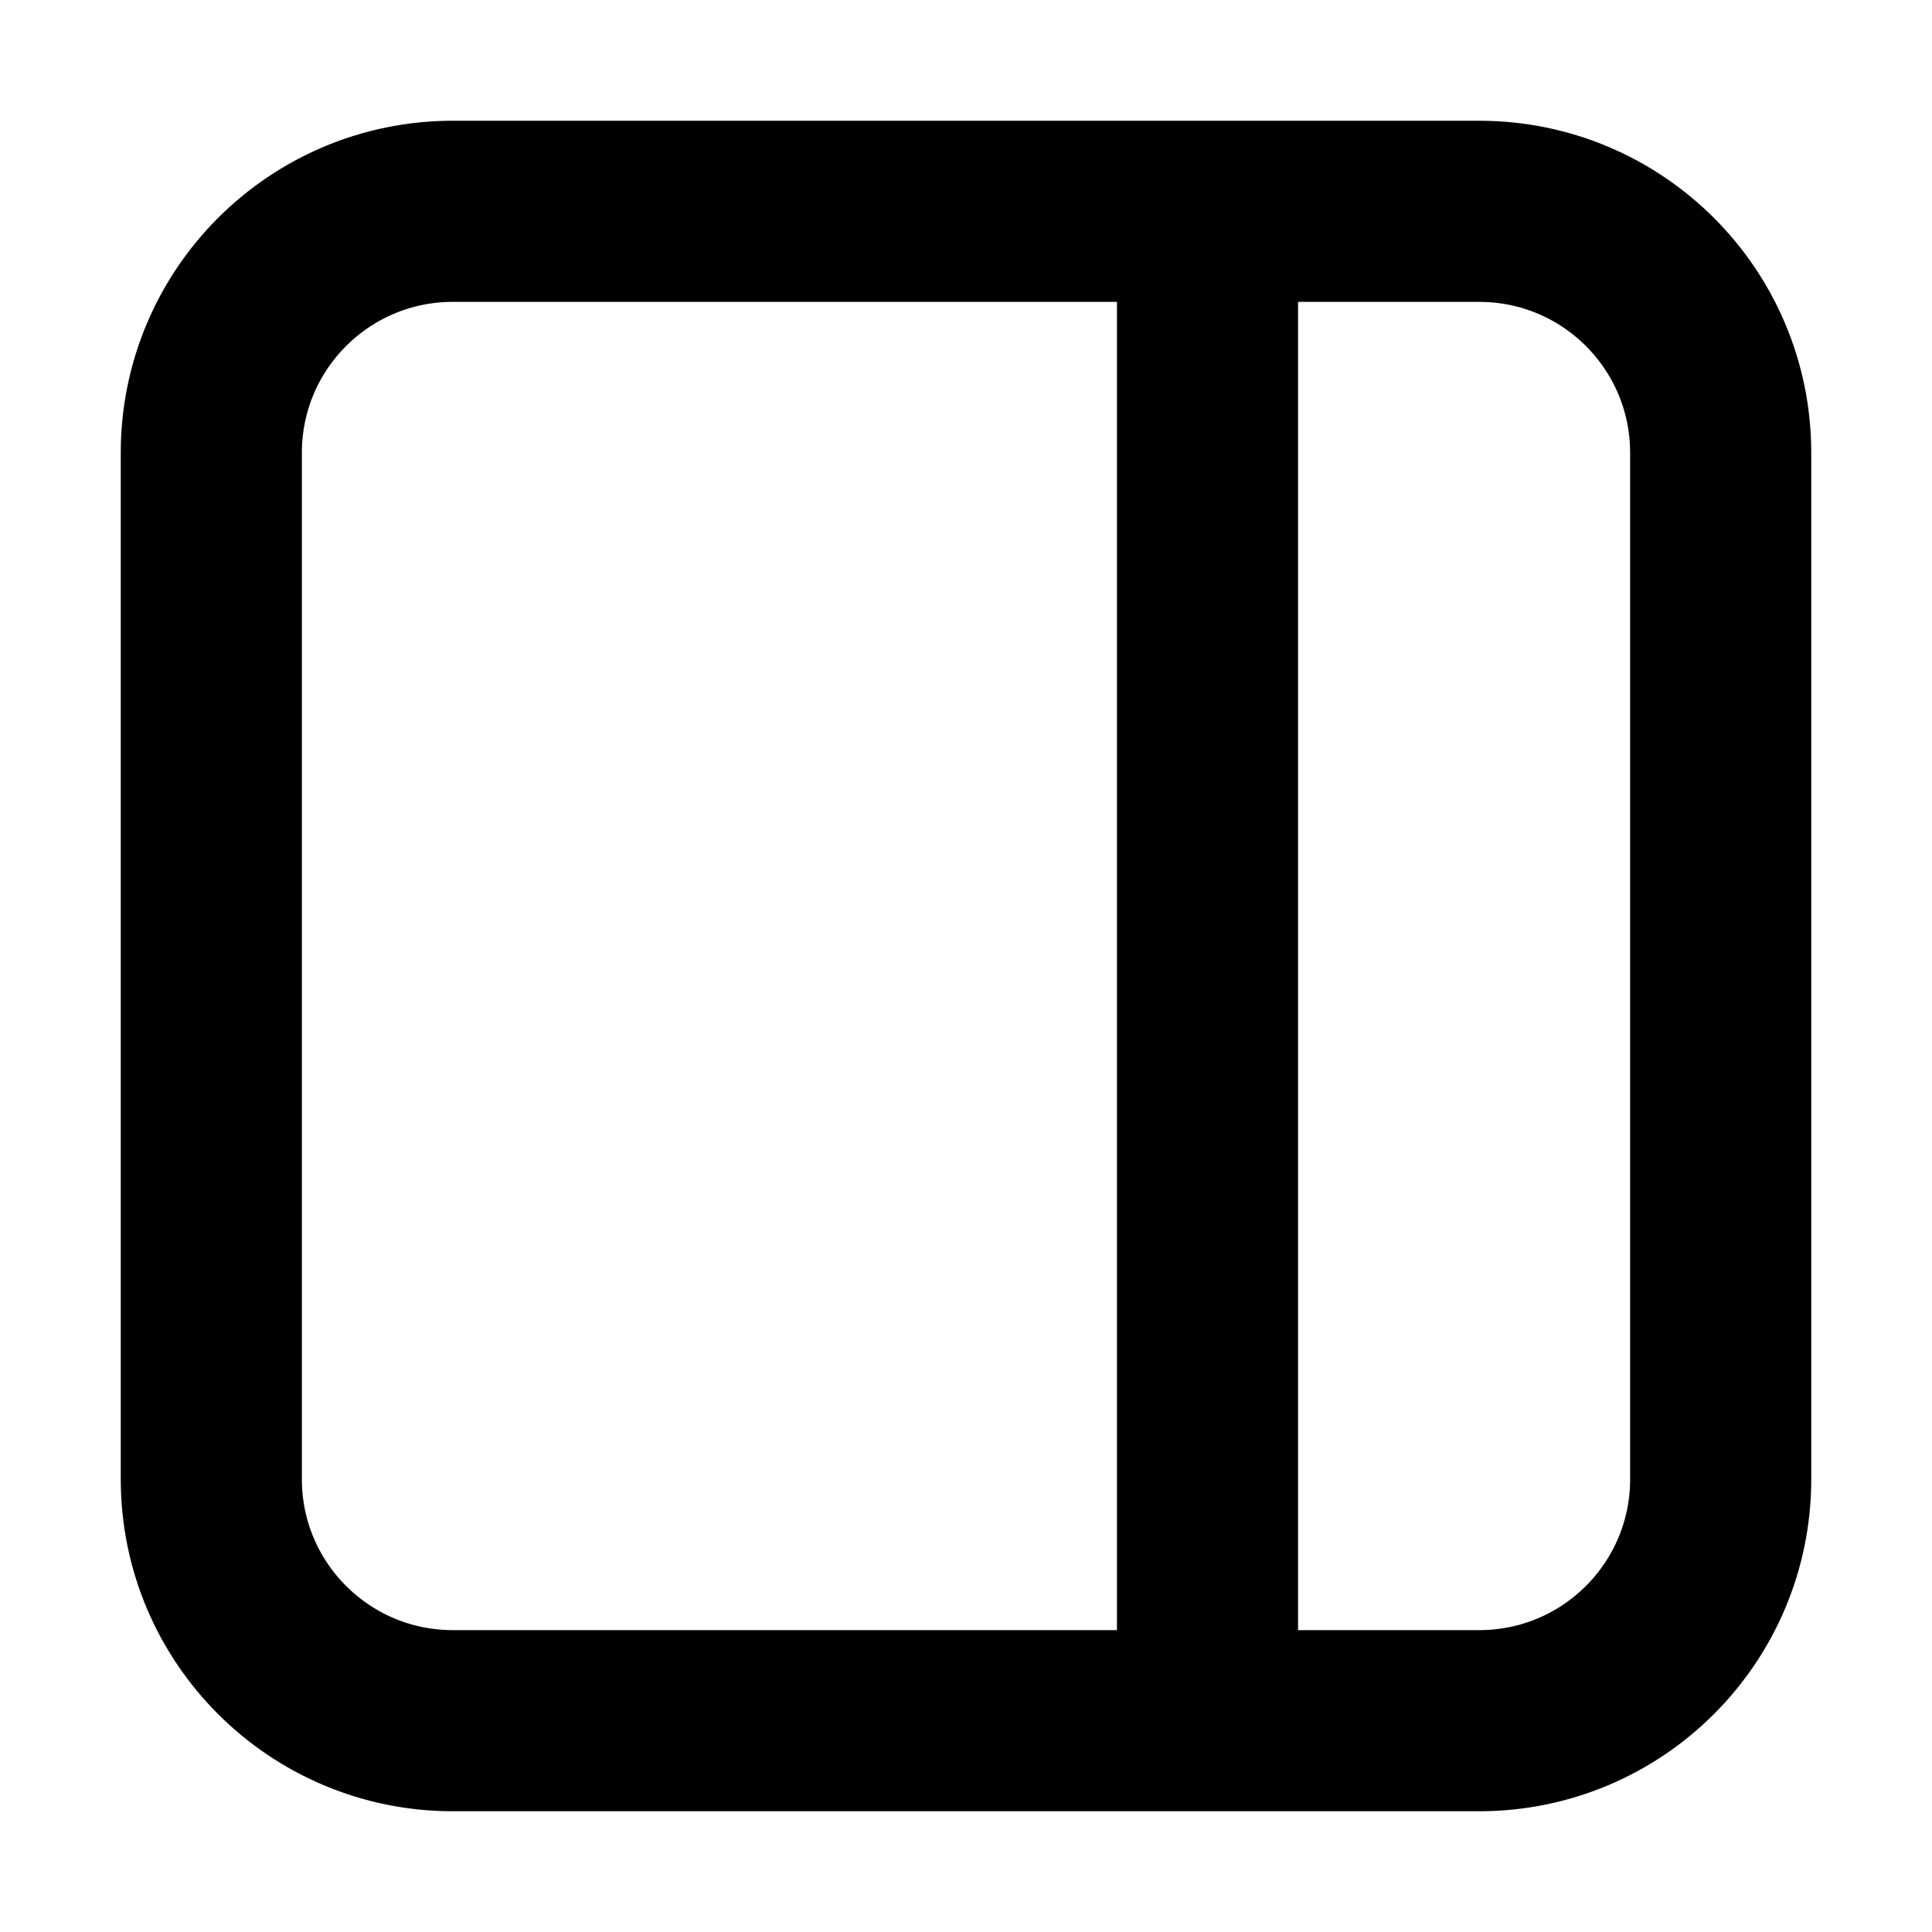 <svg width="32" height="32" viewBox="0 0 16 16" fill="none" xmlns="http://www.w3.org/2000/svg">

<path d="M10 1.75V14.25M3.75 14.25H12.25C13.355 14.25 14.25 13.355 14.25 12.25V3.75C14.25 2.645 13.355 1.75 12.25 1.75H3.75C2.645 1.75 1.75 2.645 1.75 3.75V12.25C1.75 13.355 2.645 14.25 3.75 14.25Z" stroke="black" stroke-width="1.5" stroke-linecap="round" stroke-linejoin="round"/>
</svg>
